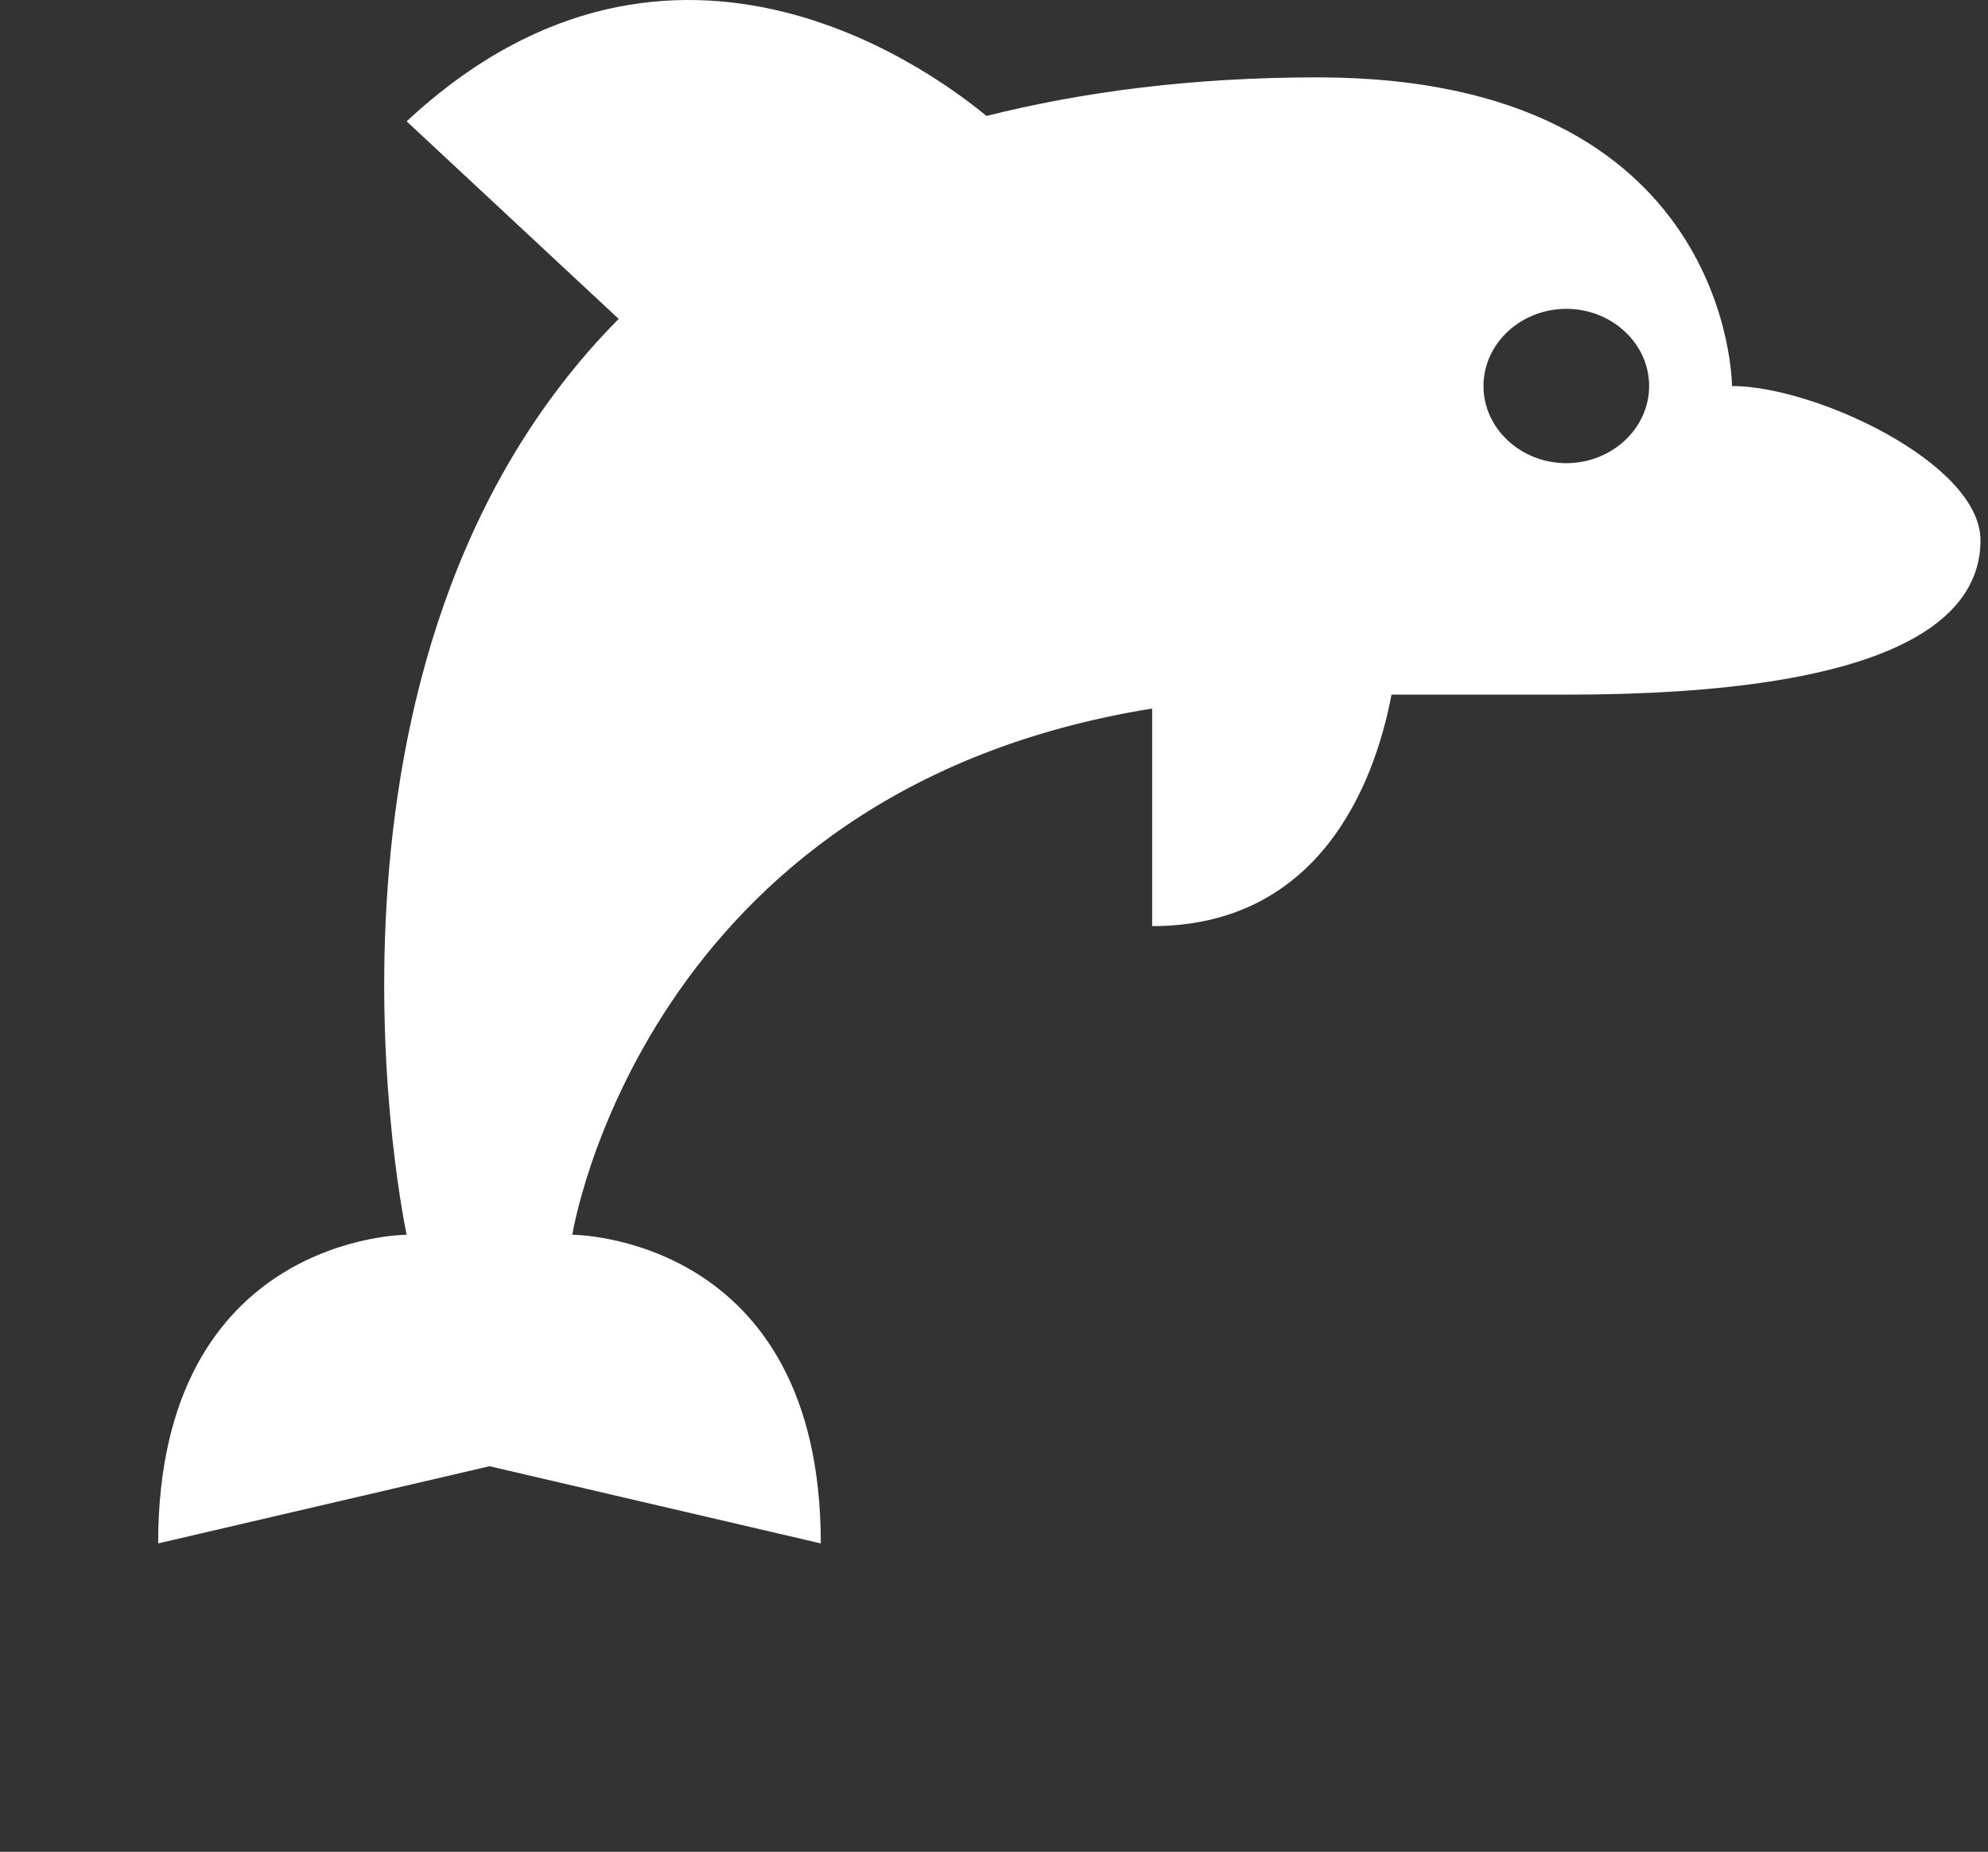 <svg width="73" height="68" viewBox="0 0 73 68" fill="none" xmlns="http://www.w3.org/2000/svg">
<rect x="0" y="0" width="73" height="68" fill="#333333" stroke="none"/>
<g id="mdi:dolphin">
<path id="Vector" d="M63.599 14.175C63.599 14.175 63.599 2.841 48.39 2.841C43.736 2.841 39.721 3.379 36.224 4.258C34.703 3.011 24.848 -4.783 14.932 4.456L22.718 11.71C10.369 24.176 14.932 45.341 14.932 45.341C14.932 45.341 5.807 45.341 5.807 56.675L17.974 53.841L30.14 56.675C30.14 45.341 21.015 45.341 21.015 45.341C21.015 45.341 23.601 29.021 42.307 26.018V34.008C48.39 34.008 50.459 28.88 51.097 25.508H57.515C69.682 25.508 72.724 22.674 72.724 19.841C72.724 17.008 66.64 14.175 63.599 14.175ZM57.515 17.008C55.842 17.008 54.474 15.733 54.474 14.175C54.474 12.616 55.842 11.341 57.515 11.341C59.188 11.341 60.557 12.616 60.557 14.175C60.557 15.733 59.188 17.008 57.515 17.008Z" fill="white"/>
</g>
</svg>
